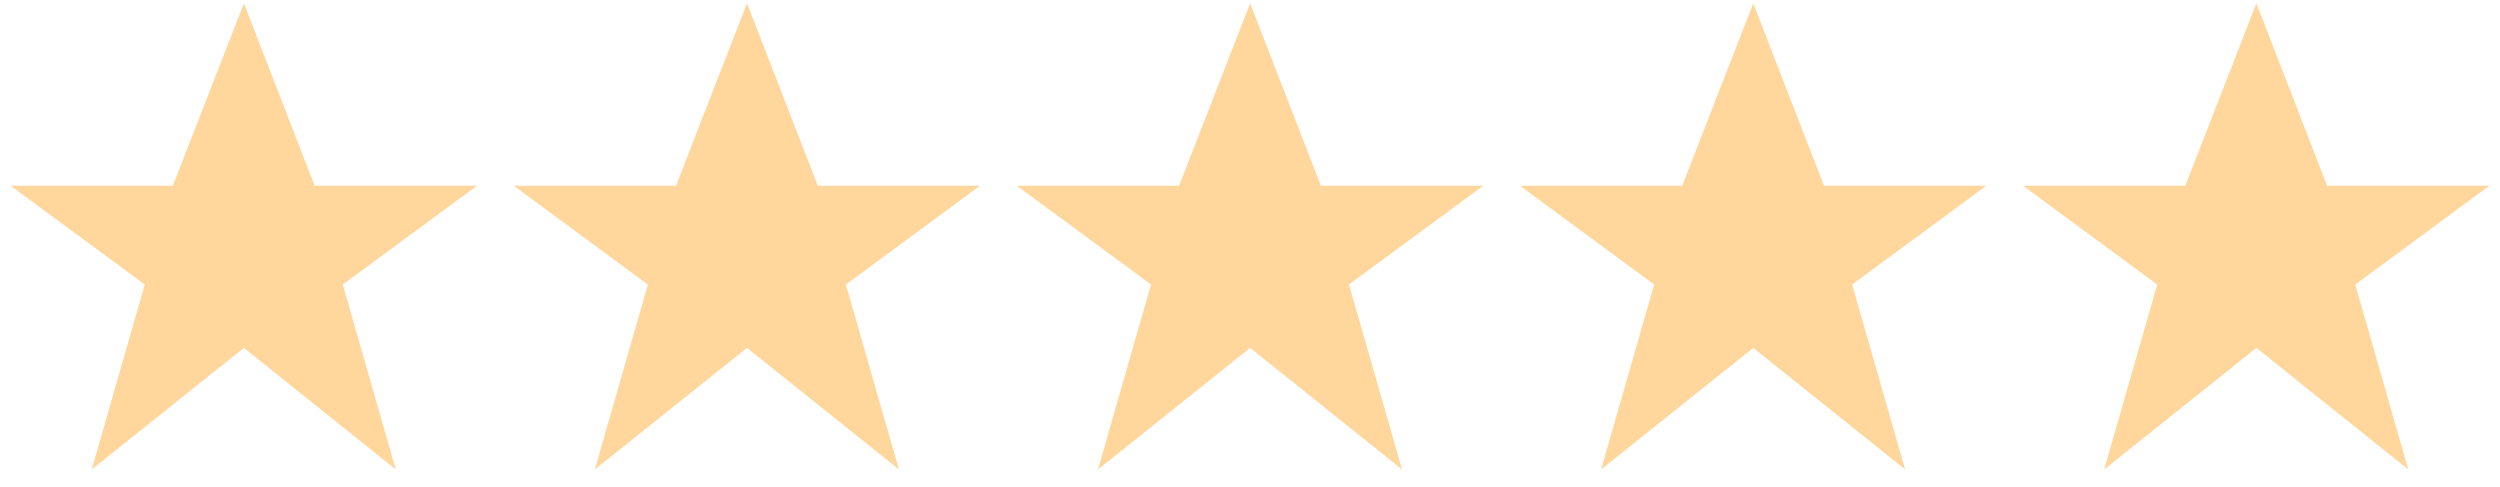 <svg width="118" height="23" viewBox="0 0 118 23" fill="none" xmlns="http://www.w3.org/2000/svg">
<path fill-rule="evenodd" clip-rule="evenodd" d="M11.512 0.159L8.16 8.767H0.5L6.834 13.431L4.33 22.159L11.512 16.42L18.681 22.159L16.177 13.431L22.511 8.767H14.852L11.512 0.159ZM35.259 0.159L31.907 8.767H24.247L30.582 13.431L28.077 22.159L35.259 16.42L42.429 22.159L39.924 13.431L46.258 8.767H38.599L35.259 0.159ZM55.654 8.767L59.007 0.159L62.346 8.767H70.006L63.671 13.431L66.176 22.159L59.007 16.42L51.824 22.159L54.329 13.431L47.994 8.767H55.654ZM82.754 0.159L79.401 8.767H71.742L78.076 13.431L75.571 22.159L82.754 16.42L89.923 22.159L87.418 13.431L93.753 8.767H86.093L82.754 0.159ZM103.148 8.767L106.501 0.159L109.84 8.767H117.5L111.166 13.431L113.67 22.159L106.501 16.42L99.319 22.159L101.823 13.431L95.489 8.767H103.148Z" fill="#FFD69C"/>
</svg>
